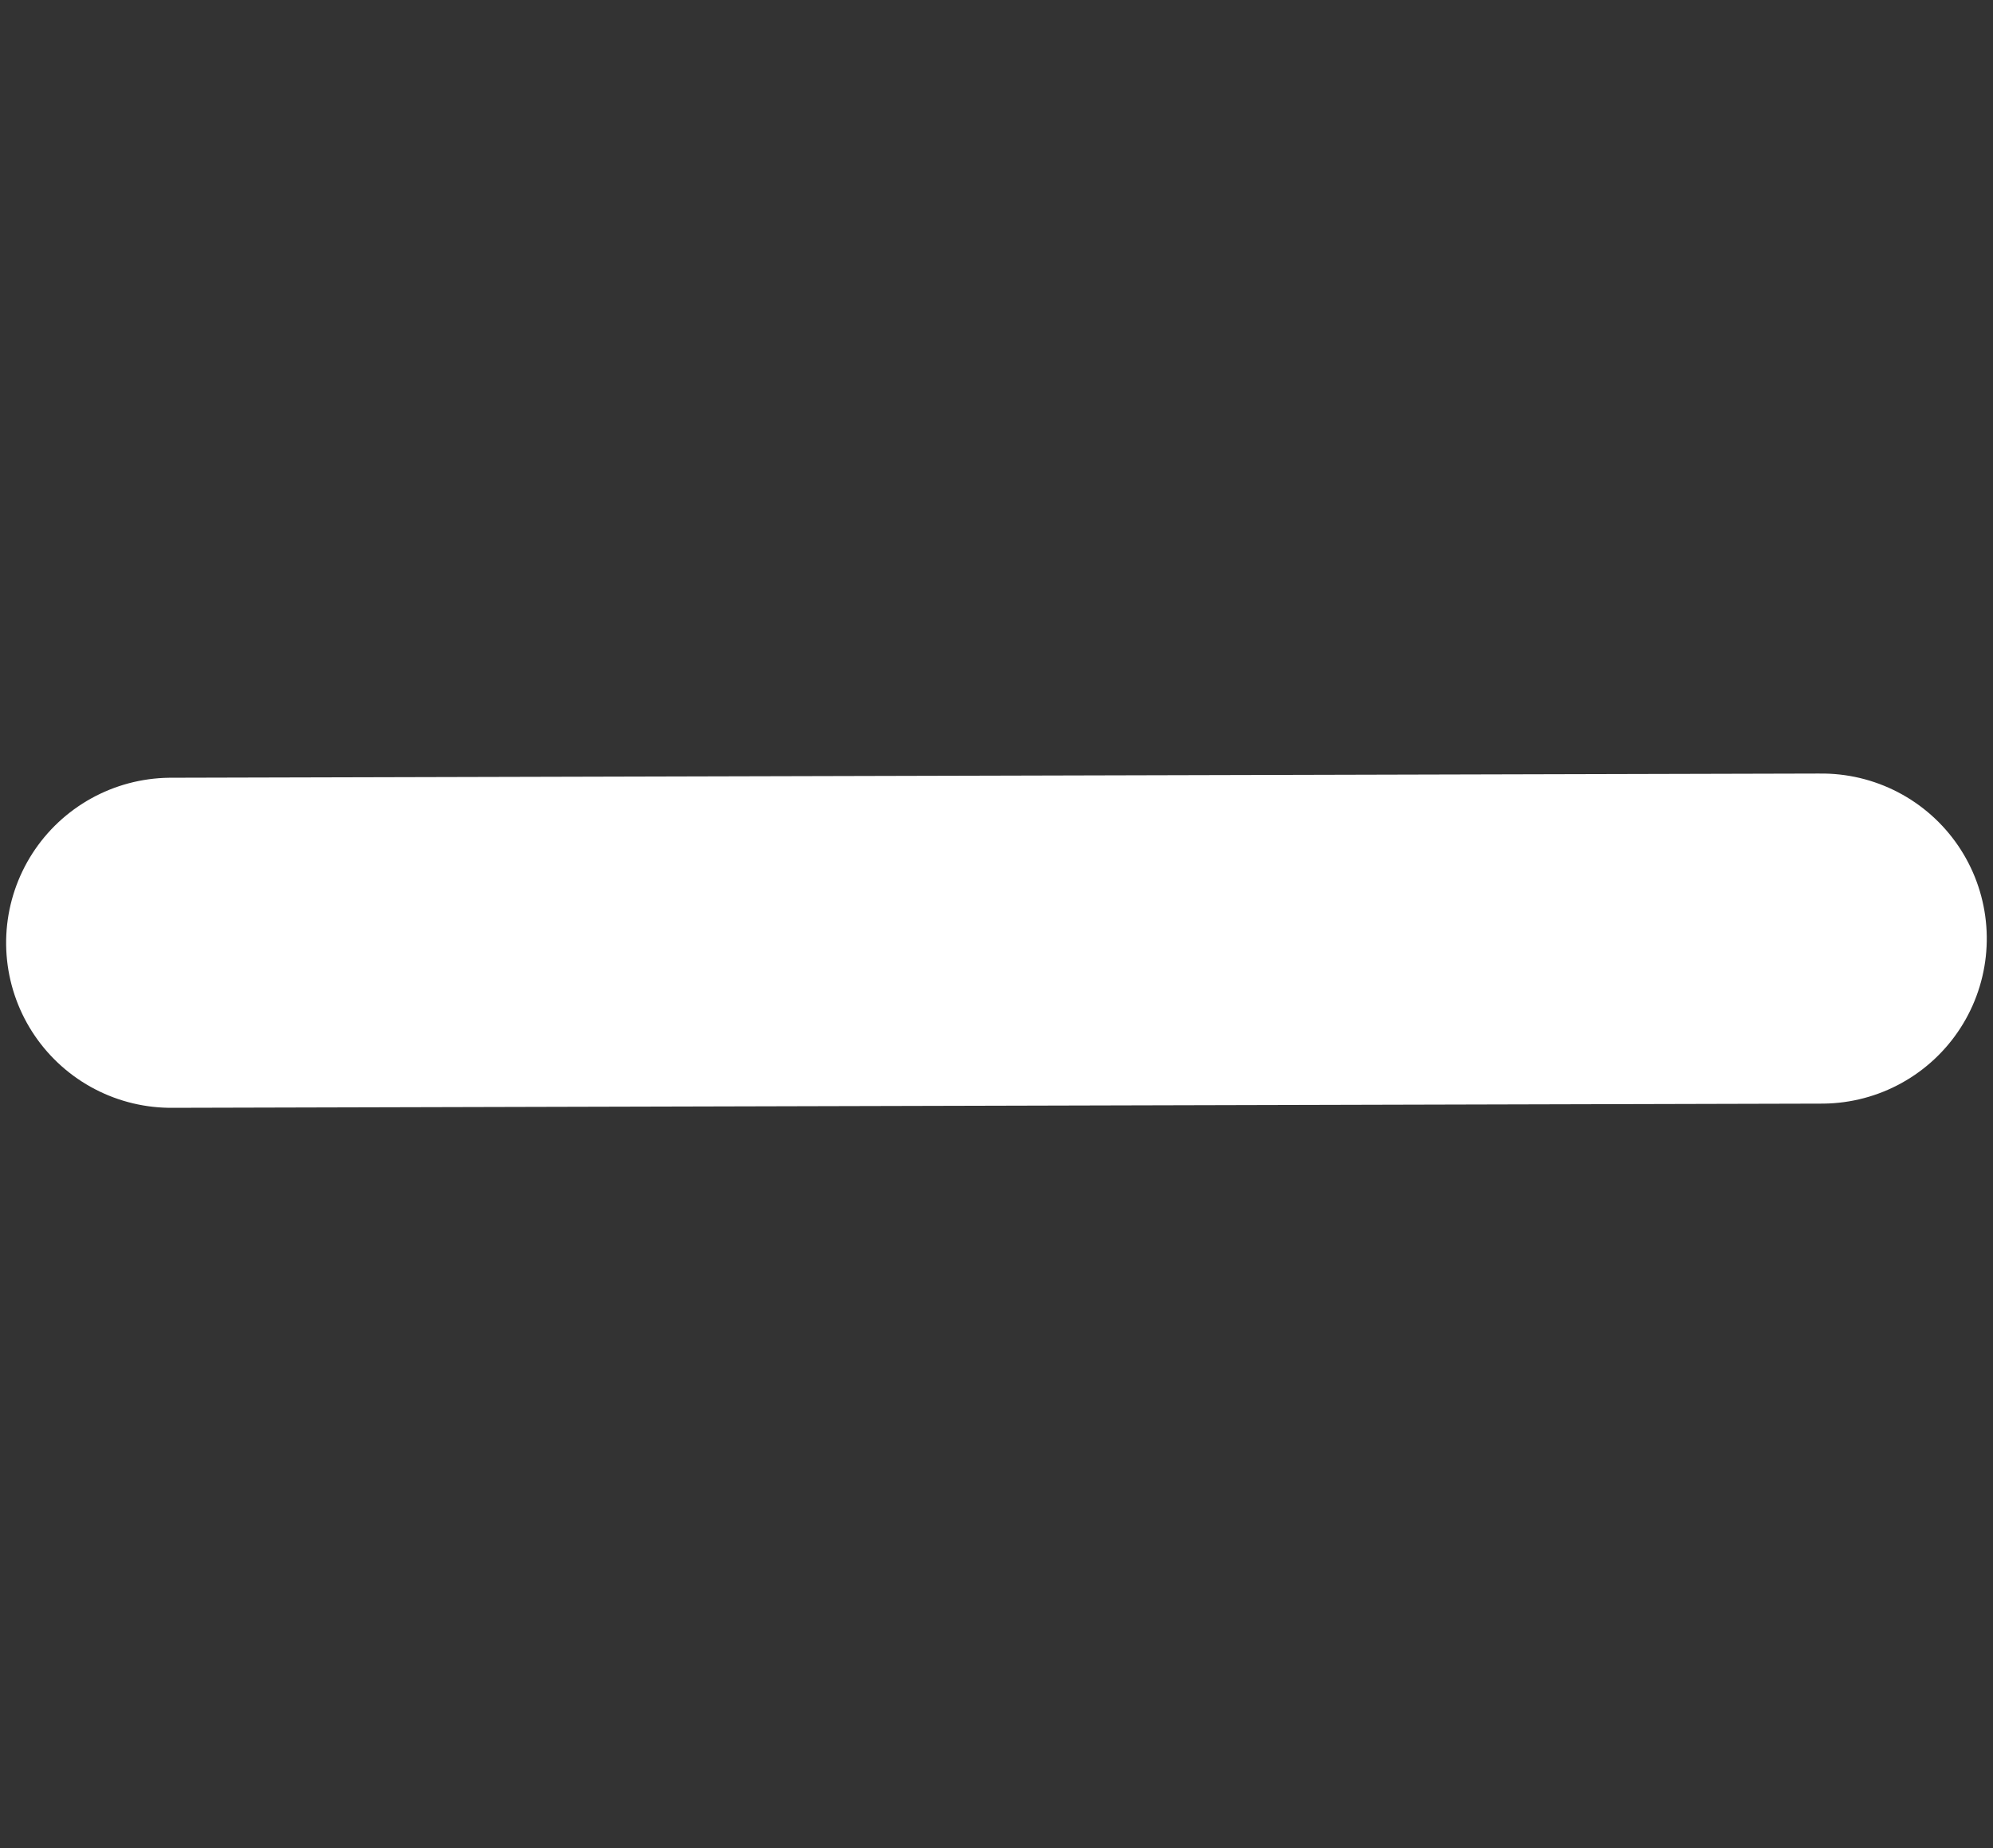 <svg xmlns="http://www.w3.org/2000/svg" width="30.192" height="28" viewBox="0 0 30.192 28">
  <rect x="0" y="0" width="30.192" height="28" fill="#333333" stroke="none"/>
  <defs>
    <style>
      .cls-1 {
        fill: none;
        stroke: #fff;
        stroke-linecap: round;
        stroke-miterlimit: 10;
        stroke-width: 5px;
      }
    </style>
  </defs>
  <g id="Plus_Button_Selected" data-name="Plus Button Selected" transform="translate(1.1)">
    <g id="Plus_Button" data-name="Plus Button">
      <path id="Line" class="cls-1" d="M.5,1.5l25-.5" transform="translate(1.019 12.773) rotate(1)"/>
    </g>
  </g>
</svg>
